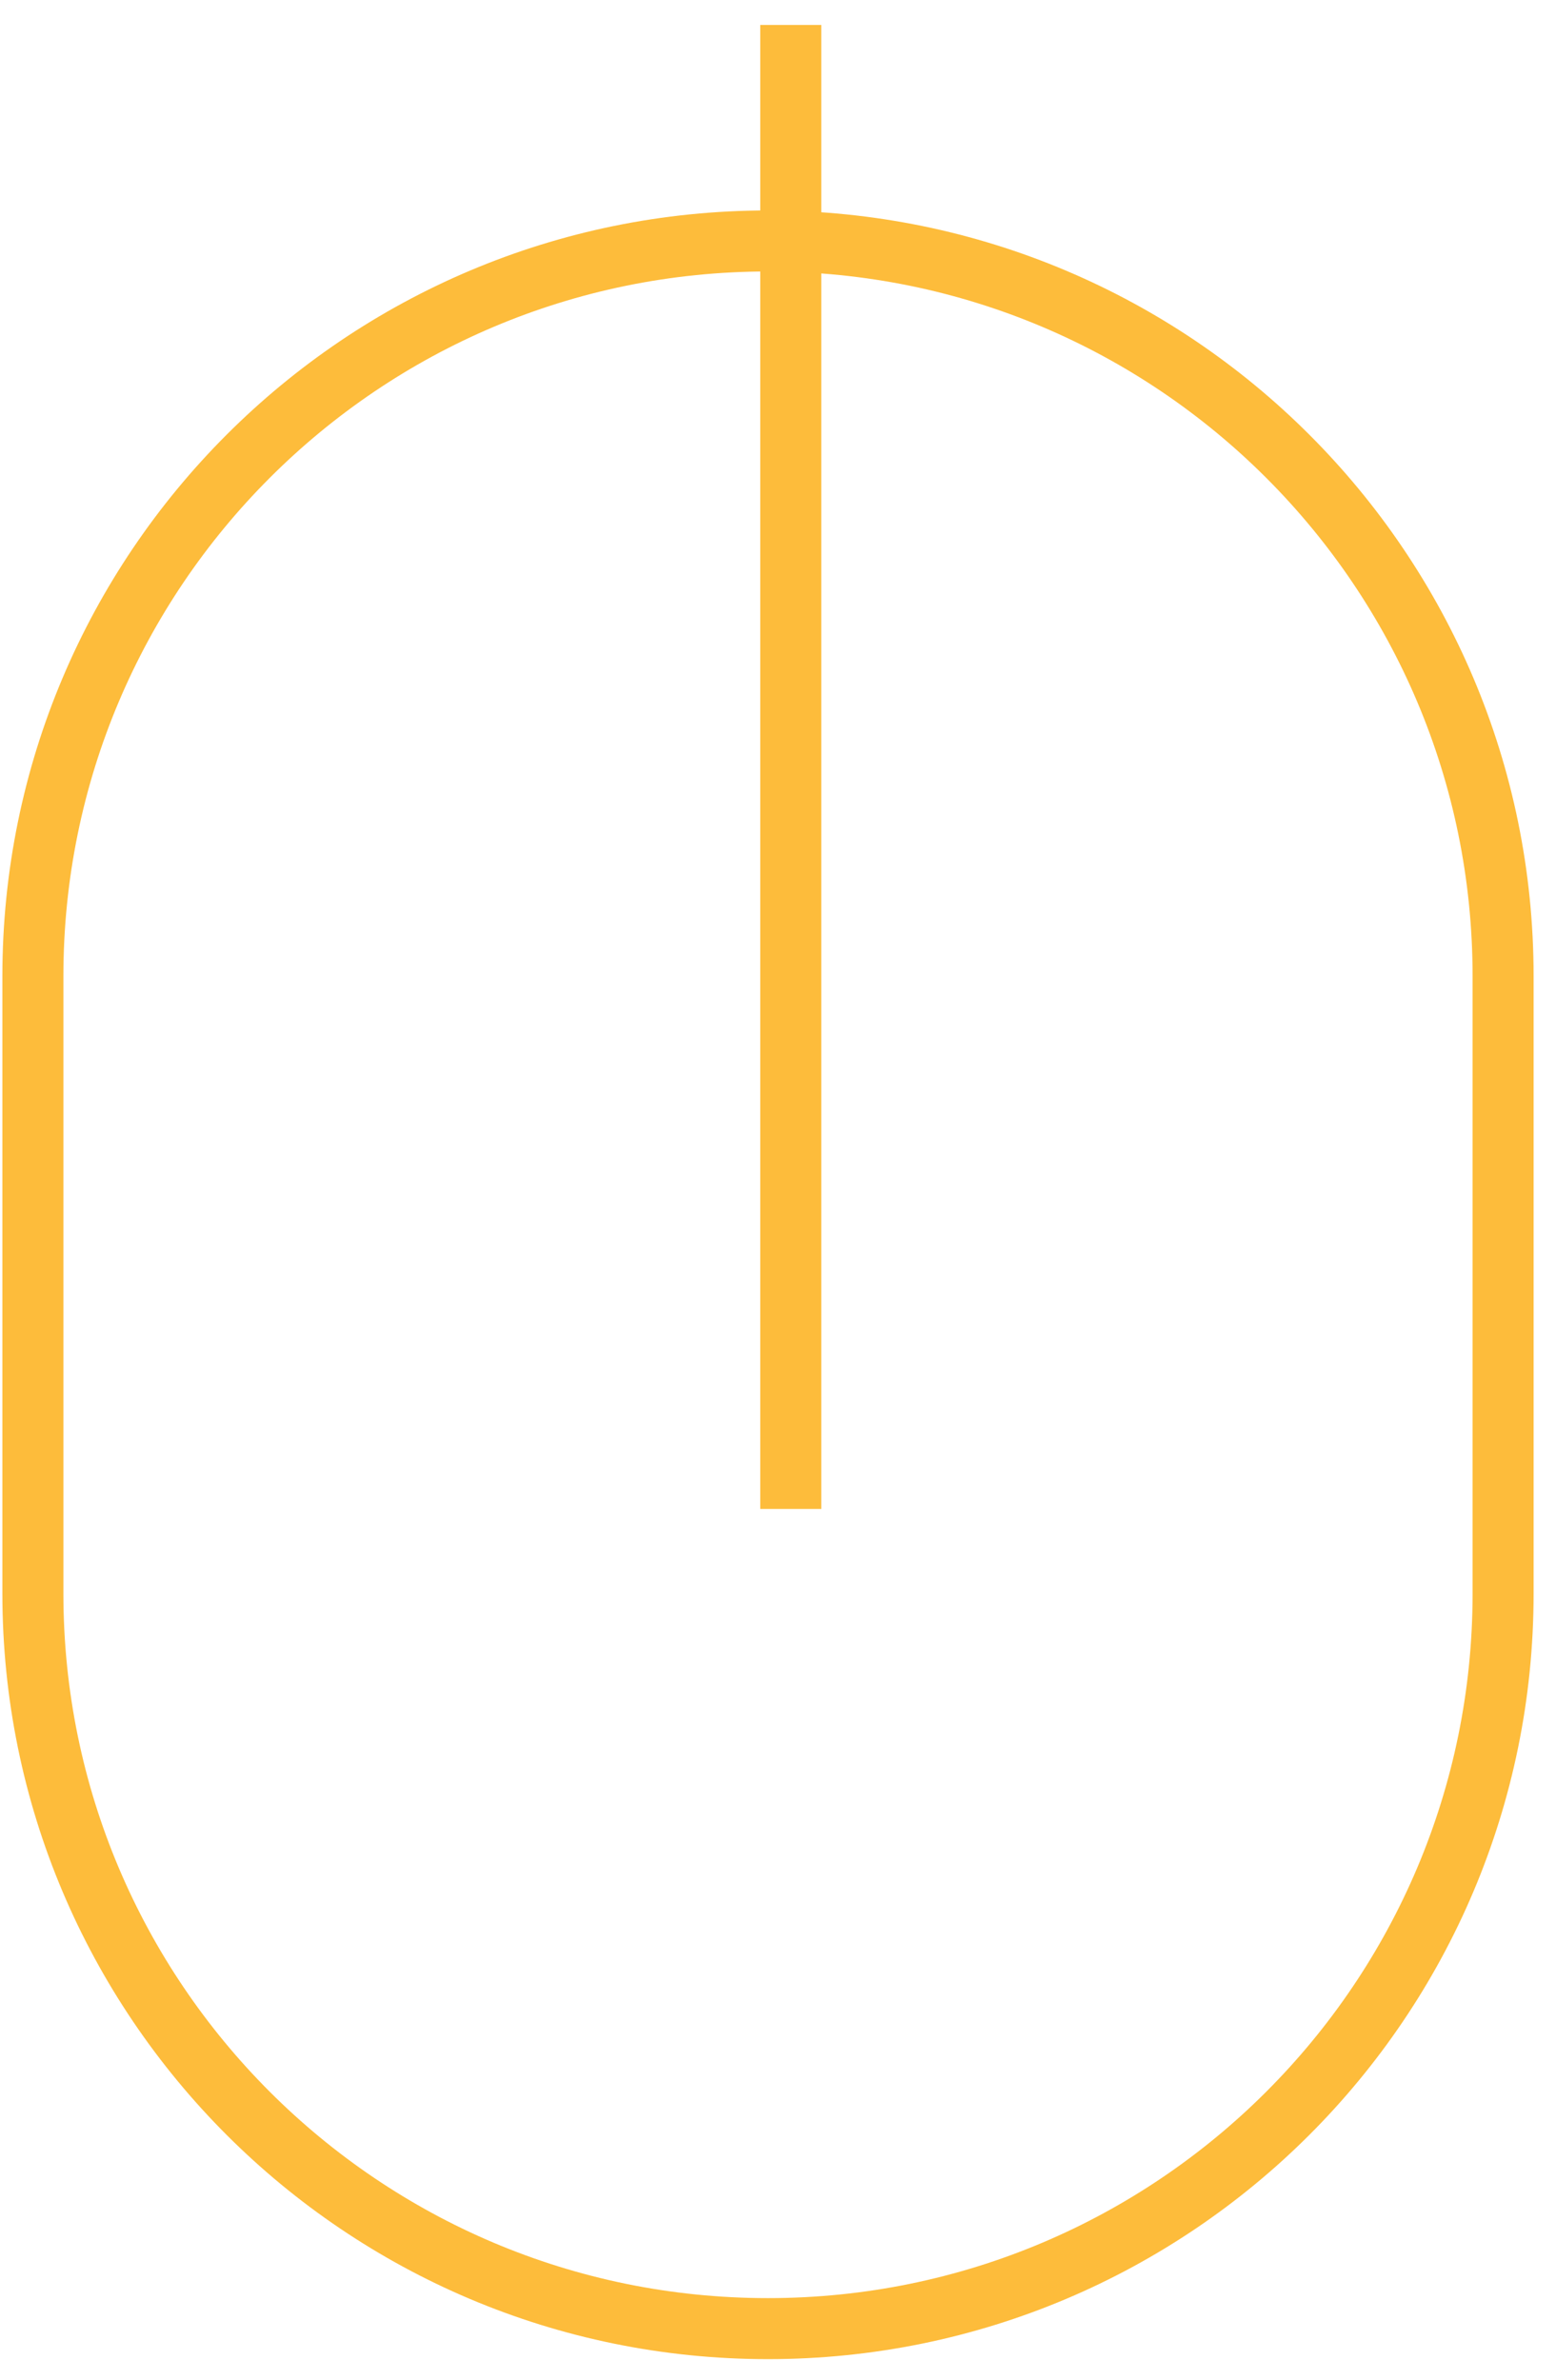 <svg width="51" height="78" viewBox="0 0 51 78" fill="none" xmlns="http://www.w3.org/2000/svg">
<path d="M49.266 31.992L49.266 52.233C49.266 65.539 38.478 76.326 25.172 76.326C11.865 76.326 1.078 65.539 1.078 52.233L1.078 31.992C1.078 18.686 11.865 7.898 25.172 7.898C38.478 7.898 49.266 18.686 49.266 31.992Z" stroke="#FDBC3B" stroke-width="2"/>
<line x1="25.918" y1="0.818" x2="25.918" y2="49.459" stroke="#FDBC3B" stroke-width="2"/>
</svg>
